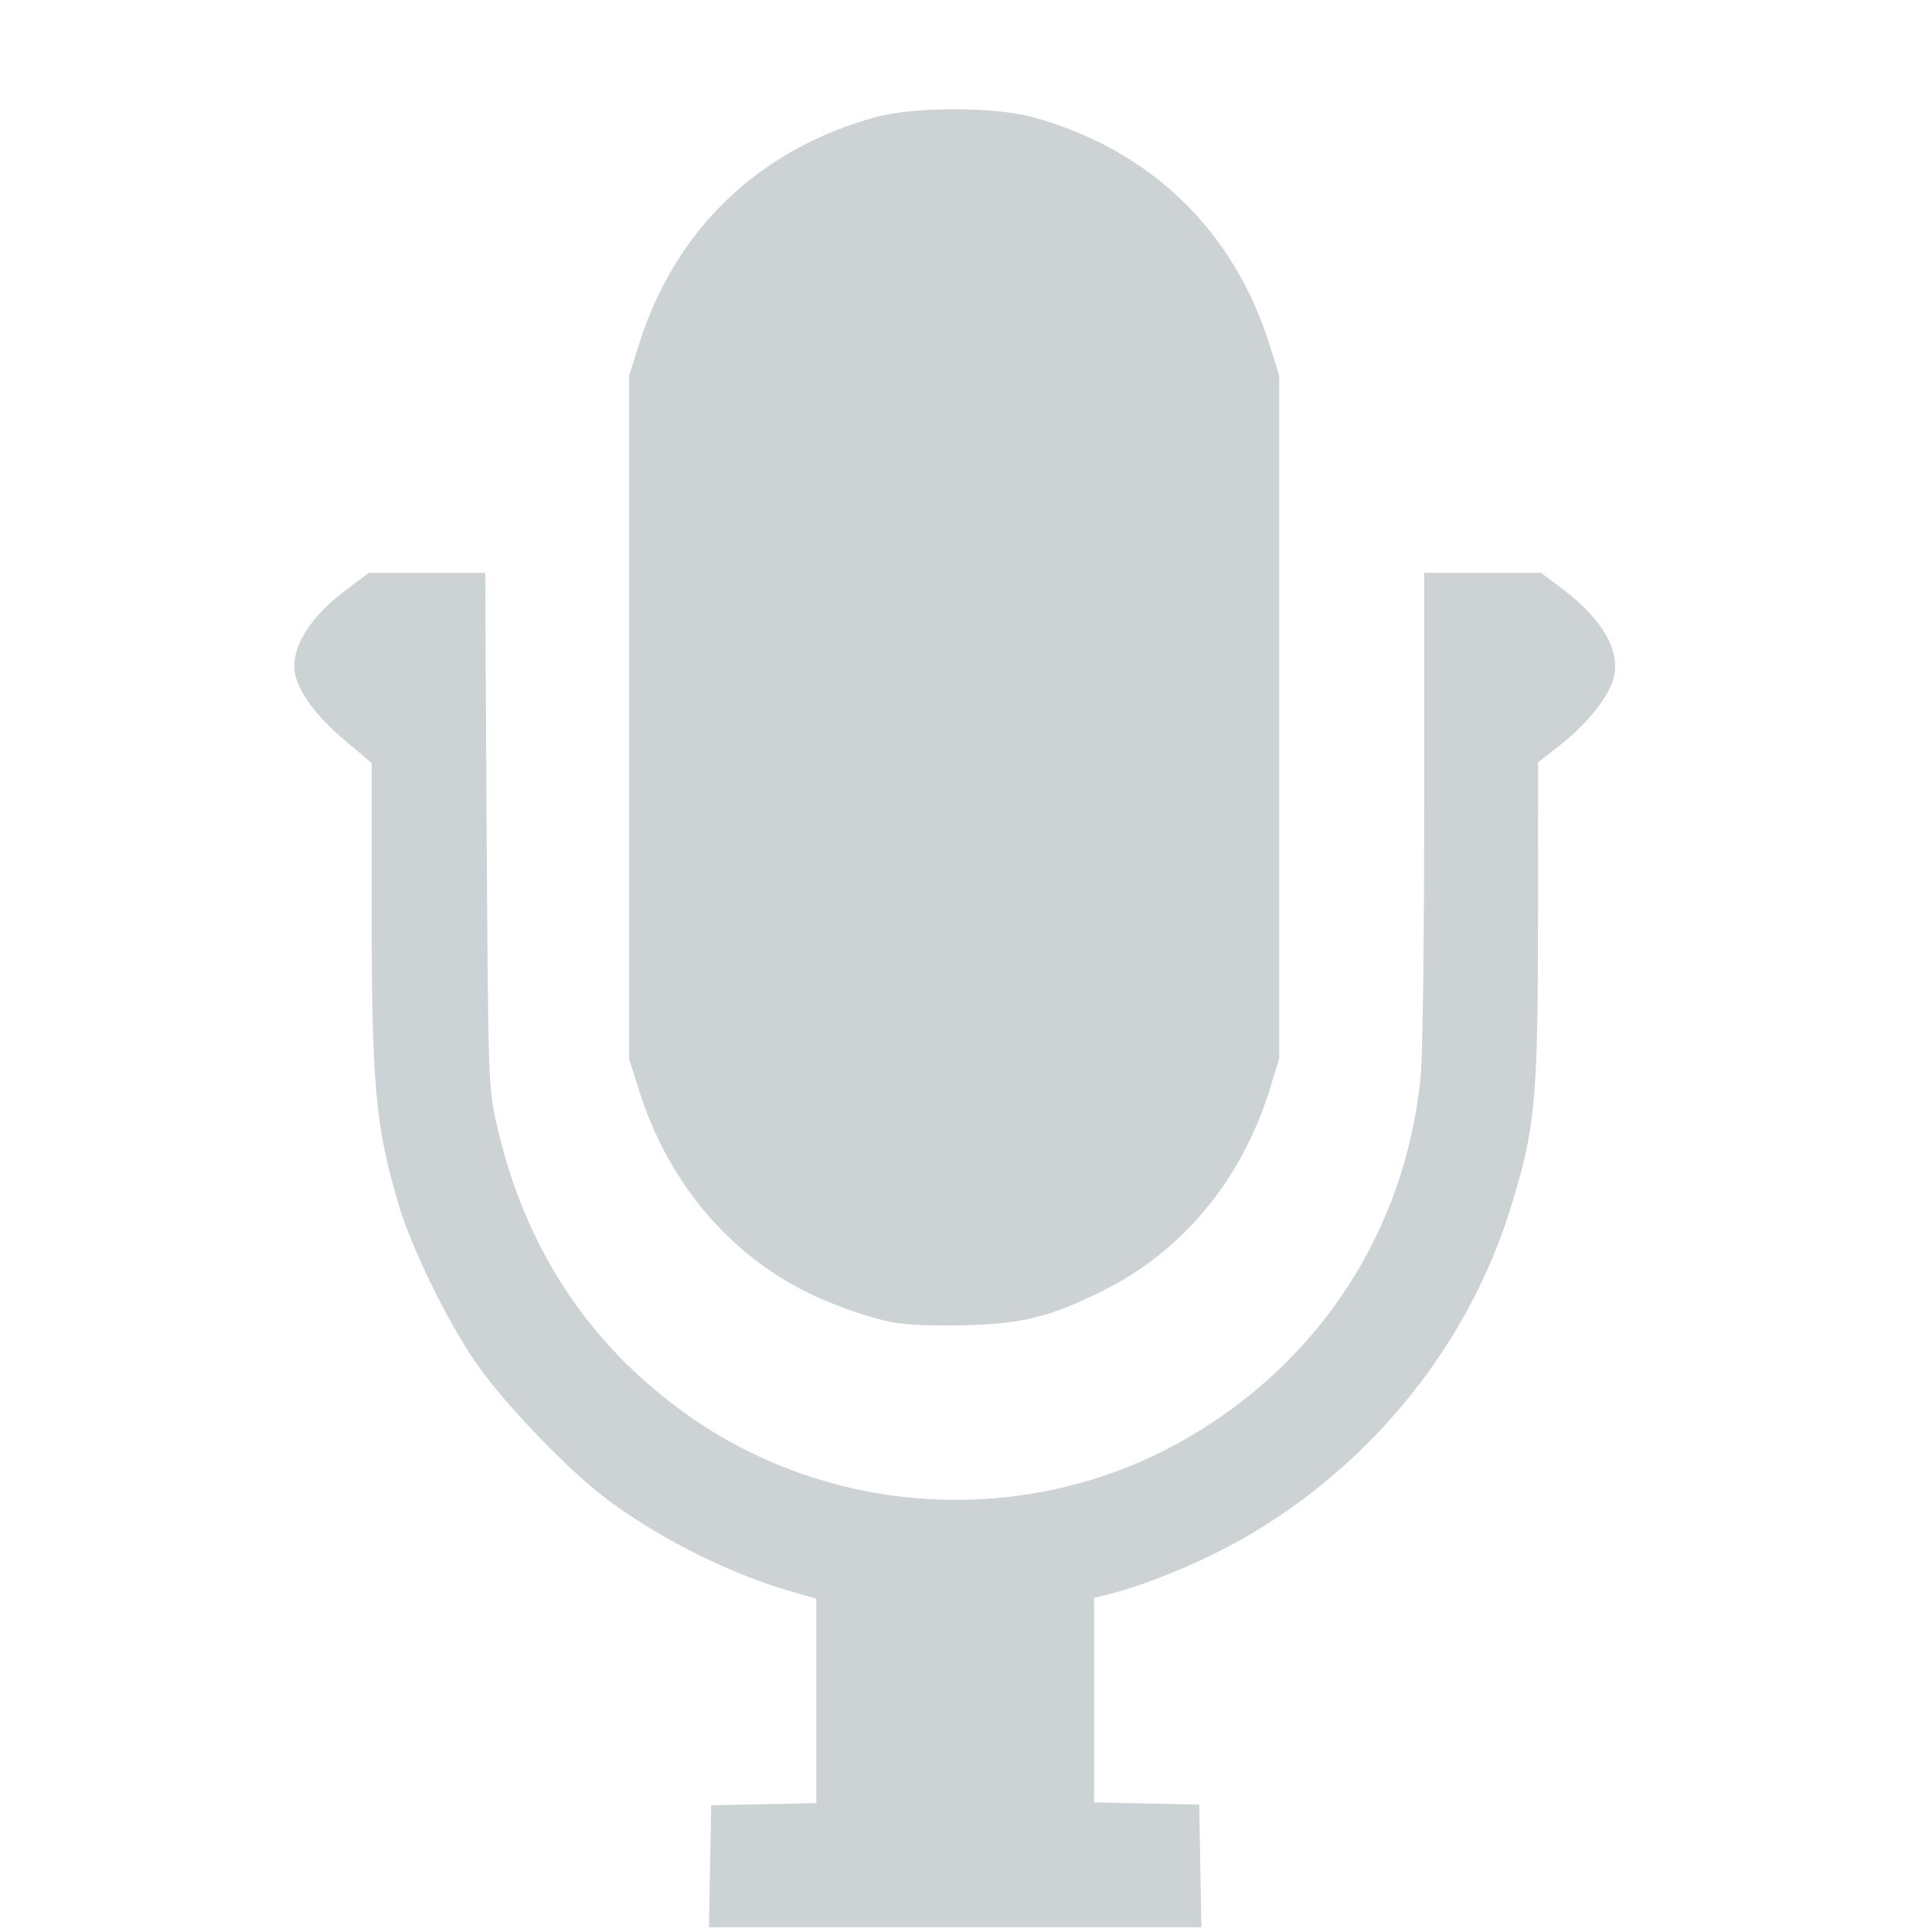 <?xml version="1.0" encoding="UTF-8" standalone="no"?>
<!-- Created with Inkscape (http://www.inkscape.org/) -->

<svg
   xmlns:dc="http://purl.org/dc/elements/1.1/"
   xmlns:cc="http://creativecommons.org/ns#"
   xmlns:rdf="http://www.w3.org/1999/02/22-rdf-syntax-ns#"
   xmlns:svg="http://www.w3.org/2000/svg"
   xmlns="http://www.w3.org/2000/svg"
   xmlns:sodipodi="http://sodipodi.sourceforge.net/DTD/sodipodi-0.dtd"
   xmlns:inkscape="http://www.inkscape.org/namespaces/inkscape"
   width="20"
   height="20"
   viewBox="0 0 5.292 5.292"
   version="1.1"
   id="svg980"
   inkscape:version="0.92.5 (2060ec1f9f, 2020-04-08)"
   sodipodi:docname="speaking.svg">
  <defs
     id="defs974" />
  <sodipodi:namedview
     id="base"
     pagecolor="#ffffff"
     bordercolor="#666666"
     borderopacity="1.0"
     inkscape:pageopacity="0.0"
     inkscape:pageshadow="2"
     inkscape:zoom="22.4"
     inkscape:cx="9.6326858"
     inkscape:cy="5.4022278"
     inkscape:document-units="mm"
     inkscape:current-layer="layer1"
     showgrid="false"
     units="px"
     inkscape:window-width="1078"
     inkscape:window-height="978"
     inkscape:window-x="2"
     inkscape:window-y="860"
     inkscape:window-maximized="0" />
  <g
     inkscape:label="Layer 1"
     inkscape:groupmode="layer"
     id="layer1"
     transform="translate(0,-291.708)">
    <path
       inkscape:connector-curvature="0"
       id="path931"
       d="m 6.258,292.98 c -0.569,0.011 -0.533,-0.503 0.065,-0.495 h 2.755 1.559 c 0.65,0.017 0.631,0.505 0.076,0.501 l -1.603,0.002 c -0.881,7.7e-4 -2.823,-0.003 -2.853,-0.007 z m -0.079,-0.665 c -0.054,-0.02 -0.109,-0.069 -0.136,-0.12 -0.024,-0.045 -0.025,-0.051 -0.025,-0.471 0,-0.369 0.003,-0.437 0.02,-0.518 0.045,-0.209 0.119,-0.38 0.243,-0.559 0.047,-0.068 0.299,-0.326 1.05,-1.078 1.054,-1.055 1.06,-1.061 1.242,-1.137 0.499,-0.21 1.073,7.9e-4 1.314,0.481 0.044,0.087 0.094,0.248 0.094,0.301 1.158e-4,0.024 0.003,0.03 0.01,0.019 0.013,-0.02 0.02,0.112 0.011,0.211 -0.004,0.042 -0.008,0.069 -0.009,0.06 -0.001,-0.008 -0.011,0.025 -0.022,0.076 -0.011,0.051 -0.035,0.13 -0.054,0.175 -0.078,0.188 -0.074,0.183 -1.145,1.254 -0.764,0.764 -1.02,1.013 -1.089,1.061 -0.155,0.107 -0.336,0.187 -0.526,0.231 -0.069,0.016 -0.151,0.019 -0.512,0.022 -0.319,0.002 -0.44,-1.1e-4 -0.466,-0.011 z m 0.84,-0.504 c 0.119,-0.021 0.214,-0.056 0.315,-0.114 0.067,-0.039 0.179,-0.146 0.731,-0.696 0.358,-0.357 0.651,-0.655 0.651,-0.661 0,-0.014 -0.7,-0.714 -0.714,-0.714 -0.018,0 -1.286,1.277 -1.324,1.334 -0.054,0.081 -0.116,0.222 -0.137,0.313 -0.024,0.104 -0.037,0.496 -0.017,0.532 0.012,0.023 0.019,0.024 0.207,0.024 0.124,0 0.228,-0.006 0.288,-0.016 z m 2.235,-1.999 c 0.121,-0.123 0.156,-0.165 0.183,-0.223 0.045,-0.096 0.061,-0.2 0.045,-0.296 -0.06,-0.365 -0.468,-0.553 -0.777,-0.359 -0.063,0.04 -0.326,0.298 -0.326,0.32 0,0.022 0.687,0.71 0.709,0.71 0.009,0 0.084,-0.068 0.166,-0.152 z"
       style="fill:#cdd2d4;fill-opacity:1;stroke-width:0.011"
       sodipodi:nodetypes="ccccccccccscccccccccsccccccccccsscccsccccccsscc" />
    <path
       inkscape:connector-curvature="0"
       id="path2204"
       d="m 1.706,289.105 c -0.372,-0.079 -0.649,-0.36 -0.727,-0.735 -0.016,-0.076 -0.018,-0.256 -0.018,-1.498 0,-1.53 -0.003,-1.453 0.06,-1.522 0.035,-0.038 0.108,-0.069 0.161,-0.069 0.085,0 0.181,0.064 0.21,0.14 0.008,0.022 0.012,0.462 0.012,1.404 3.41e-5,0.826 0.004,1.399 0.011,1.439 0.034,0.208 0.197,0.371 0.405,0.405 0.089,0.015 2.034,0.015 2.123,0 0.208,-0.034 0.371,-0.197 0.405,-0.405 0.007,-0.04 0.011,-0.613 0.011,-1.439 0,-0.942 0.004,-1.382 0.012,-1.404 0.028,-0.075 0.125,-0.14 0.21,-0.14 0.054,0 0.126,0.031 0.161,0.069 0.063,0.069 0.06,-0.008 0.06,1.522 0,1.241 -0.002,1.421 -0.018,1.498 -0.078,0.38 -0.356,0.657 -0.735,0.735 -0.127,0.026 -2.222,0.025 -2.345,-7.9e-4 z m 0.587,-1.222 c -0.029,-0.014 -0.062,-0.043 -0.08,-0.07 l -0.03,-0.046 -0.003,-0.915 c -0.003,-0.914 -0.003,-0.915 0.021,-0.965 0.059,-0.121 0.235,-0.157 0.336,-0.068 0.087,0.077 0.083,0.02 0.083,1.02 0,0.845 -0.001,0.895 -0.021,0.938 -0.055,0.12 -0.187,0.165 -0.306,0.106 z m 0.982,0.009 c -0.045,-0.021 -0.091,-0.071 -0.113,-0.123 -0.015,-0.037 -0.018,-0.153 -0.017,-0.932 2.836e-4,-0.997 -0.004,-0.941 0.083,-1.017 0.101,-0.089 0.278,-0.053 0.336,0.068 0.024,0.05 0.024,0.056 0.024,0.952 0,0.896 -1.591e-4,0.903 -0.024,0.952 -0.034,0.071 -0.096,0.109 -0.185,0.113 -0.043,0.002 -0.083,-0.002 -0.104,-0.012 z m -2.437,-2.919 c -0.119,-0.059 -0.155,-0.235 -0.068,-0.335 0.071,-0.081 0.048,-0.078 0.629,-0.085 l 0.523,-0.006 0.006,-0.279 0.006,-0.279 0.031,-0.053 c 0.017,-0.029 0.05,-0.065 0.074,-0.08 l 0.043,-0.026 h 0.802 0.802 l 0.043,0.026 c 0.024,0.015 0.057,0.05 0.074,0.08 l 0.031,0.053 0.006,0.279 0.006,0.279 0.523,0.006 c 0.58,0.006 0.557,0.003 0.629,0.085 0.088,0.1 0.051,0.277 -0.069,0.335 l -0.05,0.024 -1.995,-10e-6 -1.995,-1e-5 z m 2.542,-0.55 c 0.003,-0.108 5.345e-4,-0.127 -0.016,-0.139 -0.025,-0.018 -0.925,-0.021 -0.96,-0.002 -0.02,0.011 -0.022,0.025 -0.022,0.135 0,0.068 0.003,0.126 0.008,0.13 0.004,0.004 0.228,0.006 0.497,0.005 l 0.49,-0.003 z"
       style="fill:#cdd2d4;fill-opacity:1;stroke-width:0.011" />
    <path
       style="fill:#cdd2d4;fill-opacity:1;stroke-width:0.01"
       d="m 0.437,303.435 c -0.101,-0.027 -0.191,-0.122 -0.213,-0.225 -0.008,-0.038 -0.01,-0.308 -0.008,-0.872 0.003,-0.812 0.003,-0.818 0.025,-0.866 0.028,-0.061 0.096,-0.129 0.156,-0.156 0.037,-0.017 0.075,-0.022 0.173,-0.026 0.113,-0.004 0.13,-0.002 0.172,0.018 0.034,0.017 0.052,0.034 0.068,0.066 0.021,0.043 0.021,0.056 0.021,0.995 0,0.939 -2.634e-4,0.951 -0.021,0.995 -0.032,0.067 -0.081,0.086 -0.216,0.086 -0.059,-3.9e-4 -0.13,-0.007 -0.157,-0.014 z m 2.662,-0.006 c -0.03,-0.015 -0.049,-0.035 -0.064,-0.066 -0.021,-0.043 -0.021,-0.057 -0.021,-0.994 0,-0.939 2.555e-4,-0.951 0.021,-0.995 0.016,-0.033 0.033,-0.05 0.068,-0.066 0.042,-0.02 0.059,-0.022 0.172,-0.018 0.098,0.004 0.136,0.009 0.173,0.026 0.061,0.027 0.128,0.094 0.156,0.156 0.022,0.048 0.022,0.05 0.022,0.897 0,0.847 0,0.849 -0.022,0.897 -0.028,0.062 -0.096,0.129 -0.156,0.156 -0.038,0.017 -0.074,0.022 -0.177,0.025 -0.116,0.003 -0.133,0.002 -0.172,-0.018 z m -3.44,-0.299 c -0.177,-0.035 -0.327,-0.188 -0.361,-0.369 -0.014,-0.076 -0.014,-1.39 5.3938e-4,-1.545 0.046,-0.495 0.222,-0.95 0.526,-1.356 0.091,-0.122 0.351,-0.386 0.472,-0.478 0.283,-0.218 0.599,-0.378 0.921,-0.466 0.815,-0.224 1.653,-0.056 2.331,0.466 0.121,0.093 0.381,0.357 0.472,0.478 0.303,0.406 0.48,0.86 0.526,1.356 0.014,0.155 0.015,1.469 5.394e-4,1.545 -0.035,0.185 -0.184,0.334 -0.369,0.369 -0.03,0.006 -0.096,0.011 -0.147,0.011 h -0.091 v -0.772 -0.772 l 0.095,1.4e-4 c 0.052,1.1e-4 0.122,0.007 0.154,0.014 l 0.059,0.014 v -0.146 c 0,-0.58 -0.181,-1.084 -0.545,-1.52 -0.434,-0.52 -1.102,-0.832 -1.782,-0.832 -0.68,0 -1.347,0.312 -1.782,0.832 -0.364,0.436 -0.545,0.941 -0.545,1.52 v 0.146 l 0.059,-0.014 c 0.033,-0.008 0.102,-0.014 0.154,-0.014 l 0.095,-1.4e-4 v 0.772 0.772 l -0.1,-9.7e-4 c -0.055,-6.2e-4 -0.121,-0.005 -0.146,-0.01 z"
       id="path2923"
       inkscape:connector-curvature="0" />
    <path
       style="fill:#cdd2d4;fill-opacity:1;stroke-width:0.01"
       d="m 1.945,296.821 0.003,-0.168 0.144,-0.003 0.144,-0.003 v -0.28 -0.28 l -0.066,-0.019 c -0.163,-0.046 -0.355,-0.141 -0.499,-0.247 -0.111,-0.081 -0.296,-0.274 -0.372,-0.387 -0.079,-0.117 -0.172,-0.31 -0.206,-0.423 -0.065,-0.218 -0.075,-0.329 -0.075,-0.822 v -0.391 l -0.071,-0.06 c -0.078,-0.065 -0.129,-0.133 -0.139,-0.185 -0.013,-0.069 0.042,-0.158 0.145,-0.233 l 0.058,-0.043 h 0.159 0.159 l 0.004,0.703 c 0.004,0.682 0.005,0.706 0.026,0.801 0.075,0.339 0.25,0.608 0.523,0.802 0.4,0.284 0.938,0.311 1.363,0.068 0.369,-0.211 0.603,-0.57 0.646,-0.99 0.006,-0.059 0.01,-0.364 0.01,-0.742 v -0.642 h 0.16 0.16 l 0.06,0.045 c 0.11,0.083 0.16,0.172 0.138,0.247 -0.015,0.051 -0.074,0.124 -0.147,0.181 l -0.059,0.046 -1.807e-4,0.425 c -2.138e-4,0.507 -0.007,0.58 -0.079,0.808 -0.122,0.385 -0.404,0.721 -0.767,0.914 -0.099,0.053 -0.236,0.108 -0.319,0.129 l -0.051,0.013 v 0.28 0.28 l 0.144,0.003 0.144,0.003 0.003,0.168 0.003,0.168 H 2.614 1.942 Z m 0.515,-1.488 c -0.08,-0.014 -0.194,-0.055 -0.274,-0.098 -0.206,-0.111 -0.36,-0.301 -0.435,-0.539 l -0.028,-0.088 v -0.935 -0.935 l 0.027,-0.086 c 0.099,-0.315 0.328,-0.535 0.648,-0.623 0.106,-0.029 0.325,-0.029 0.431,0 0.319,0.087 0.55,0.309 0.648,0.622 l 0.027,0.086 v 0.935 0.935 l -0.027,0.088 c -0.078,0.248 -0.239,0.441 -0.459,0.55 -0.141,0.07 -0.217,0.089 -0.375,0.093 -0.072,0.002 -0.155,-5.2e-4 -0.183,-0.006 z"
       id="path3581"
       inkscape:connector-curvature="0" />
  </g>
</svg>
